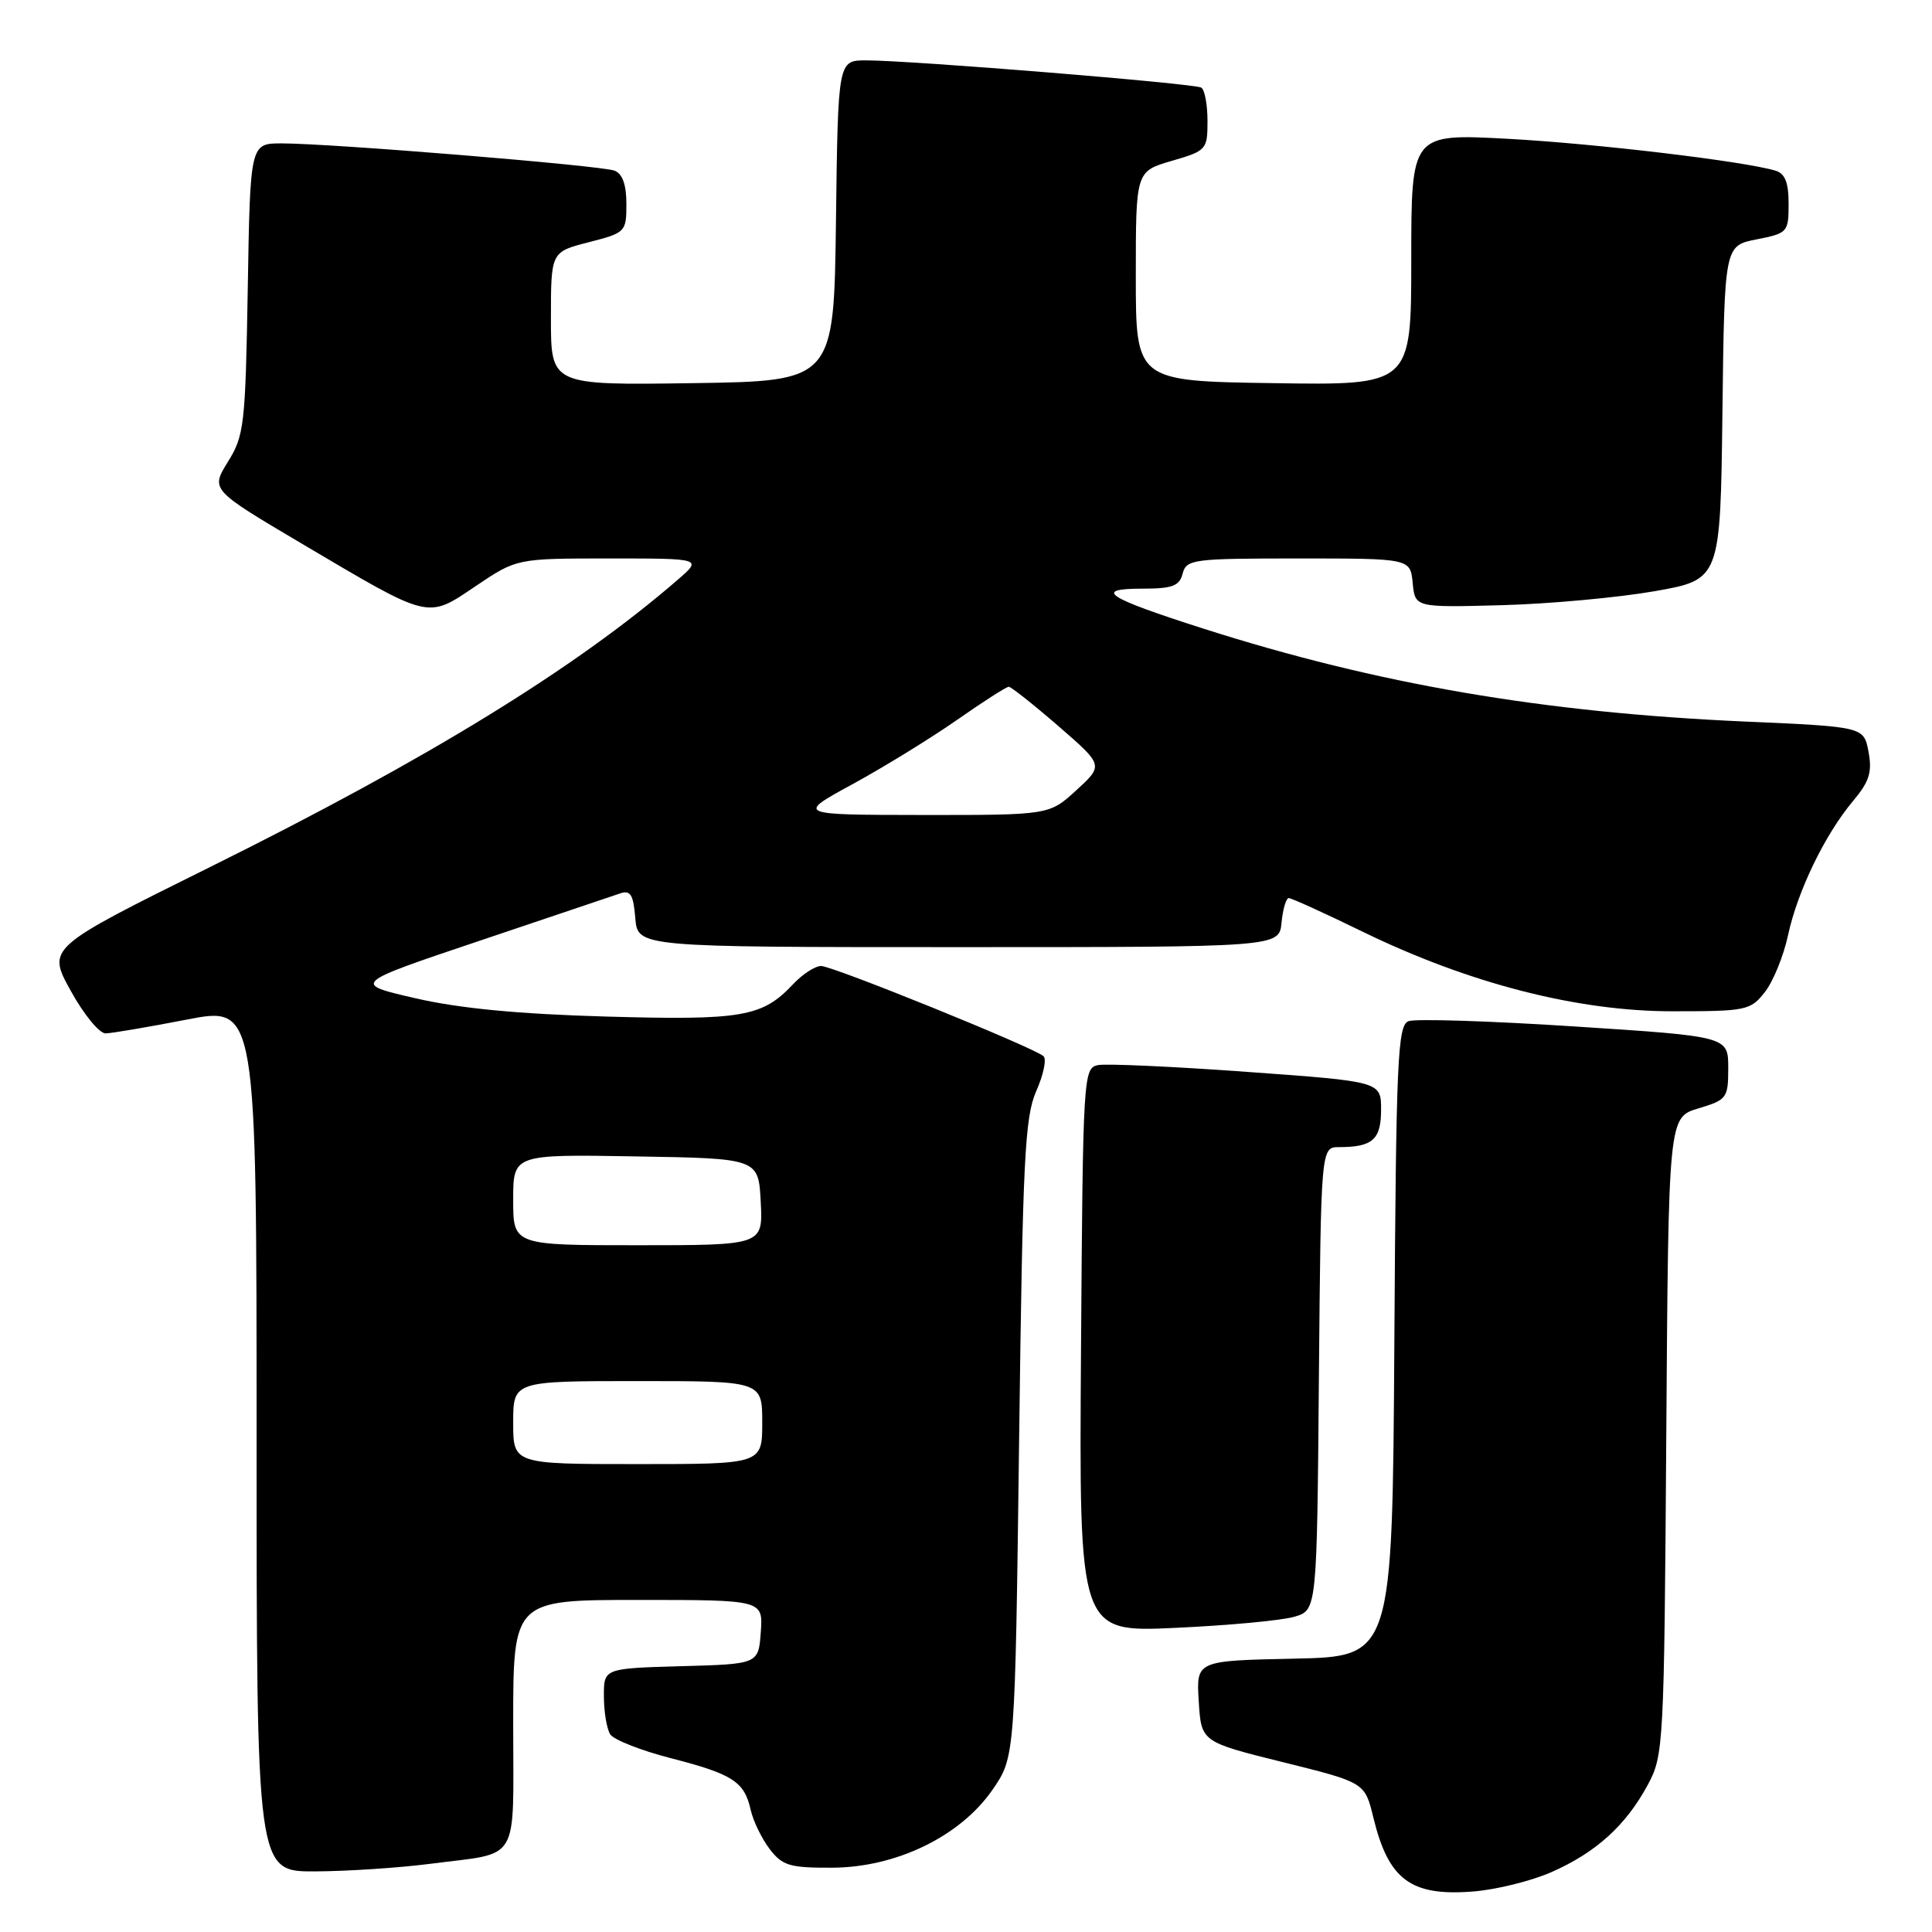 <?xml version="1.0" encoding="UTF-8" standalone="no"?>
<!DOCTYPE svg PUBLIC "-//W3C//DTD SVG 1.1//EN" "http://www.w3.org/Graphics/SVG/1.1/DTD/svg11.dtd" >
<svg xmlns="http://www.w3.org/2000/svg" xmlns:xlink="http://www.w3.org/1999/xlink" version="1.1" viewBox="0 0 256 256">
 <g >
 <path fill="currentColor"
d=" M 205.61 248.05 C 211.50 245.45 215.44 241.87 218.34 236.50 C 220.44 232.61 220.51 231.35 220.79 190.28 C 221.08 148.06 221.08 148.06 225.04 146.87 C 228.83 145.73 229.00 145.51 229.00 141.51 C 229.00 137.33 229.00 137.33 208.63 136.01 C 197.42 135.28 187.53 134.97 186.64 135.31 C 185.19 135.86 184.99 140.31 184.76 177.71 C 184.50 219.50 184.50 219.50 171.50 219.78 C 158.50 220.05 158.50 220.05 158.84 225.43 C 159.17 230.81 159.17 230.81 170.01 233.50 C 180.85 236.19 180.85 236.19 181.98 240.85 C 183.98 249.07 186.93 251.27 195.11 250.64 C 198.20 250.41 202.93 249.24 205.61 248.05 Z  M 56.96 246.97 C 69.10 245.39 68.00 247.25 68.00 228.43 C 68.00 212.00 68.00 212.00 84.56 212.00 C 101.11 212.00 101.11 212.00 100.81 216.25 C 100.50 220.50 100.50 220.50 90.25 220.78 C 80.00 221.07 80.00 221.07 80.02 224.78 C 80.02 226.83 80.40 229.09 80.86 229.81 C 81.32 230.53 84.93 231.95 88.89 232.97 C 97.10 235.08 98.63 236.07 99.47 239.82 C 99.80 241.29 100.93 243.62 101.98 245.00 C 103.67 247.21 104.63 247.50 110.22 247.48 C 118.73 247.46 127.22 243.34 131.50 237.17 C 134.50 232.83 134.50 232.83 135.04 190.67 C 135.51 153.61 135.79 148.02 137.31 144.57 C 138.27 142.41 138.70 140.33 138.27 139.95 C 136.99 138.80 110.36 128.00 108.80 128.00 C 108.00 128.00 106.33 129.09 105.08 130.42 C 101.01 134.75 98.37 135.21 80.34 134.70 C 68.71 134.37 60.89 133.62 55.07 132.28 C 46.64 130.34 46.64 130.34 63.57 124.65 C 72.88 121.52 81.26 118.69 82.18 118.38 C 83.54 117.91 83.93 118.55 84.18 121.65 C 84.50 125.50 84.50 125.50 127.00 125.50 C 169.50 125.50 169.50 125.50 169.81 122.25 C 169.99 120.46 170.41 119.00 170.77 119.00 C 171.12 119.00 175.55 121.01 180.61 123.48 C 194.67 130.32 209.02 134.00 221.60 134.00 C 231.39 134.00 231.95 133.89 233.85 131.46 C 234.95 130.06 236.33 126.68 236.92 123.94 C 238.18 118.07 241.82 110.56 245.55 106.12 C 247.70 103.56 248.09 102.32 247.59 99.63 C 246.97 96.30 246.97 96.30 231.23 95.61 C 204.44 94.42 182.57 90.67 159.50 83.31 C 146.55 79.17 144.76 78.00 151.39 78.00 C 155.35 78.00 156.28 77.65 156.71 76.00 C 157.20 74.11 158.07 74.00 172.05 74.00 C 186.87 74.00 186.87 74.00 187.19 77.25 C 187.50 80.50 187.50 80.50 199.00 80.19 C 205.32 80.02 214.43 79.18 219.23 78.34 C 227.96 76.80 227.96 76.80 228.23 54.68 C 228.50 32.56 228.50 32.56 232.75 31.72 C 236.87 30.91 237.00 30.77 237.00 27.01 C 237.00 24.18 236.53 22.99 235.25 22.61 C 231.01 21.35 211.43 19.02 199.75 18.39 C 187.00 17.71 187.00 17.71 187.00 34.38 C 187.00 51.05 187.00 51.05 168.75 50.77 C 150.50 50.50 150.50 50.50 150.50 36.60 C 150.50 22.71 150.50 22.71 155.25 21.32 C 159.87 19.98 160.00 19.83 160.00 16.03 C 160.00 13.88 159.63 11.89 159.18 11.61 C 158.29 11.06 120.72 8.00 114.77 8.00 C 111.04 8.00 111.04 8.00 110.77 29.25 C 110.50 50.50 110.50 50.50 91.75 50.77 C 73.00 51.04 73.00 51.04 73.00 42.21 C 73.00 33.38 73.00 33.38 78.00 32.10 C 82.90 30.84 83.00 30.74 83.00 27.01 C 83.00 24.47 82.48 23.01 81.42 22.61 C 79.65 21.93 43.85 19.00 37.33 19.00 C 33.15 19.00 33.15 19.00 32.83 38.25 C 32.52 56.29 32.36 57.73 30.20 61.19 C 27.91 64.89 27.91 64.89 40.03 72.06 C 57.16 82.19 56.53 82.04 63.05 77.65 C 68.47 74.00 68.47 74.00 80.77 74.00 C 93.07 74.00 93.07 74.00 89.78 76.84 C 76.26 88.55 56.70 100.57 27.87 114.87 C 6.23 125.60 6.23 125.60 9.37 131.28 C 11.09 134.41 13.18 136.96 14.00 136.93 C 14.82 136.91 19.66 136.09 24.75 135.10 C 34.00 133.31 34.00 133.31 34.00 190.65 C 34.00 248.00 34.00 248.00 41.75 247.97 C 46.01 247.95 52.86 247.50 56.96 246.97 Z  M 171.50 214.23 C 174.50 213.36 174.50 213.36 174.76 182.68 C 175.03 152.00 175.03 152.00 177.43 152.00 C 181.87 152.00 183.00 151.00 183.00 147.05 C 183.00 143.31 183.00 143.31 165.25 142.03 C 155.49 141.32 146.60 140.92 145.50 141.13 C 143.55 141.52 143.49 142.43 143.24 178.91 C 142.98 216.29 142.98 216.29 155.74 215.70 C 162.76 215.38 169.85 214.72 171.50 214.23 Z  M 68.00 188.50 C 68.00 183.00 68.00 183.00 84.50 183.00 C 101.00 183.00 101.00 183.00 101.00 188.50 C 101.00 194.00 101.00 194.00 84.50 194.00 C 68.00 194.00 68.00 194.00 68.00 188.50 Z  M 68.00 158.98 C 68.00 152.95 68.00 152.95 84.25 153.23 C 100.50 153.50 100.50 153.50 100.80 159.25 C 101.10 165.00 101.10 165.00 84.55 165.00 C 68.00 165.00 68.00 165.00 68.00 158.98 Z  M 113.00 103.89 C 117.12 101.64 123.33 97.82 126.80 95.40 C 130.26 92.98 133.35 91.00 133.66 91.00 C 133.97 91.00 136.93 93.34 140.23 96.20 C 146.23 101.40 146.23 101.40 142.63 104.70 C 139.03 108.00 139.03 108.00 122.26 107.99 C 105.50 107.97 105.50 107.97 113.00 103.89 Z "/>
</g>
</svg>